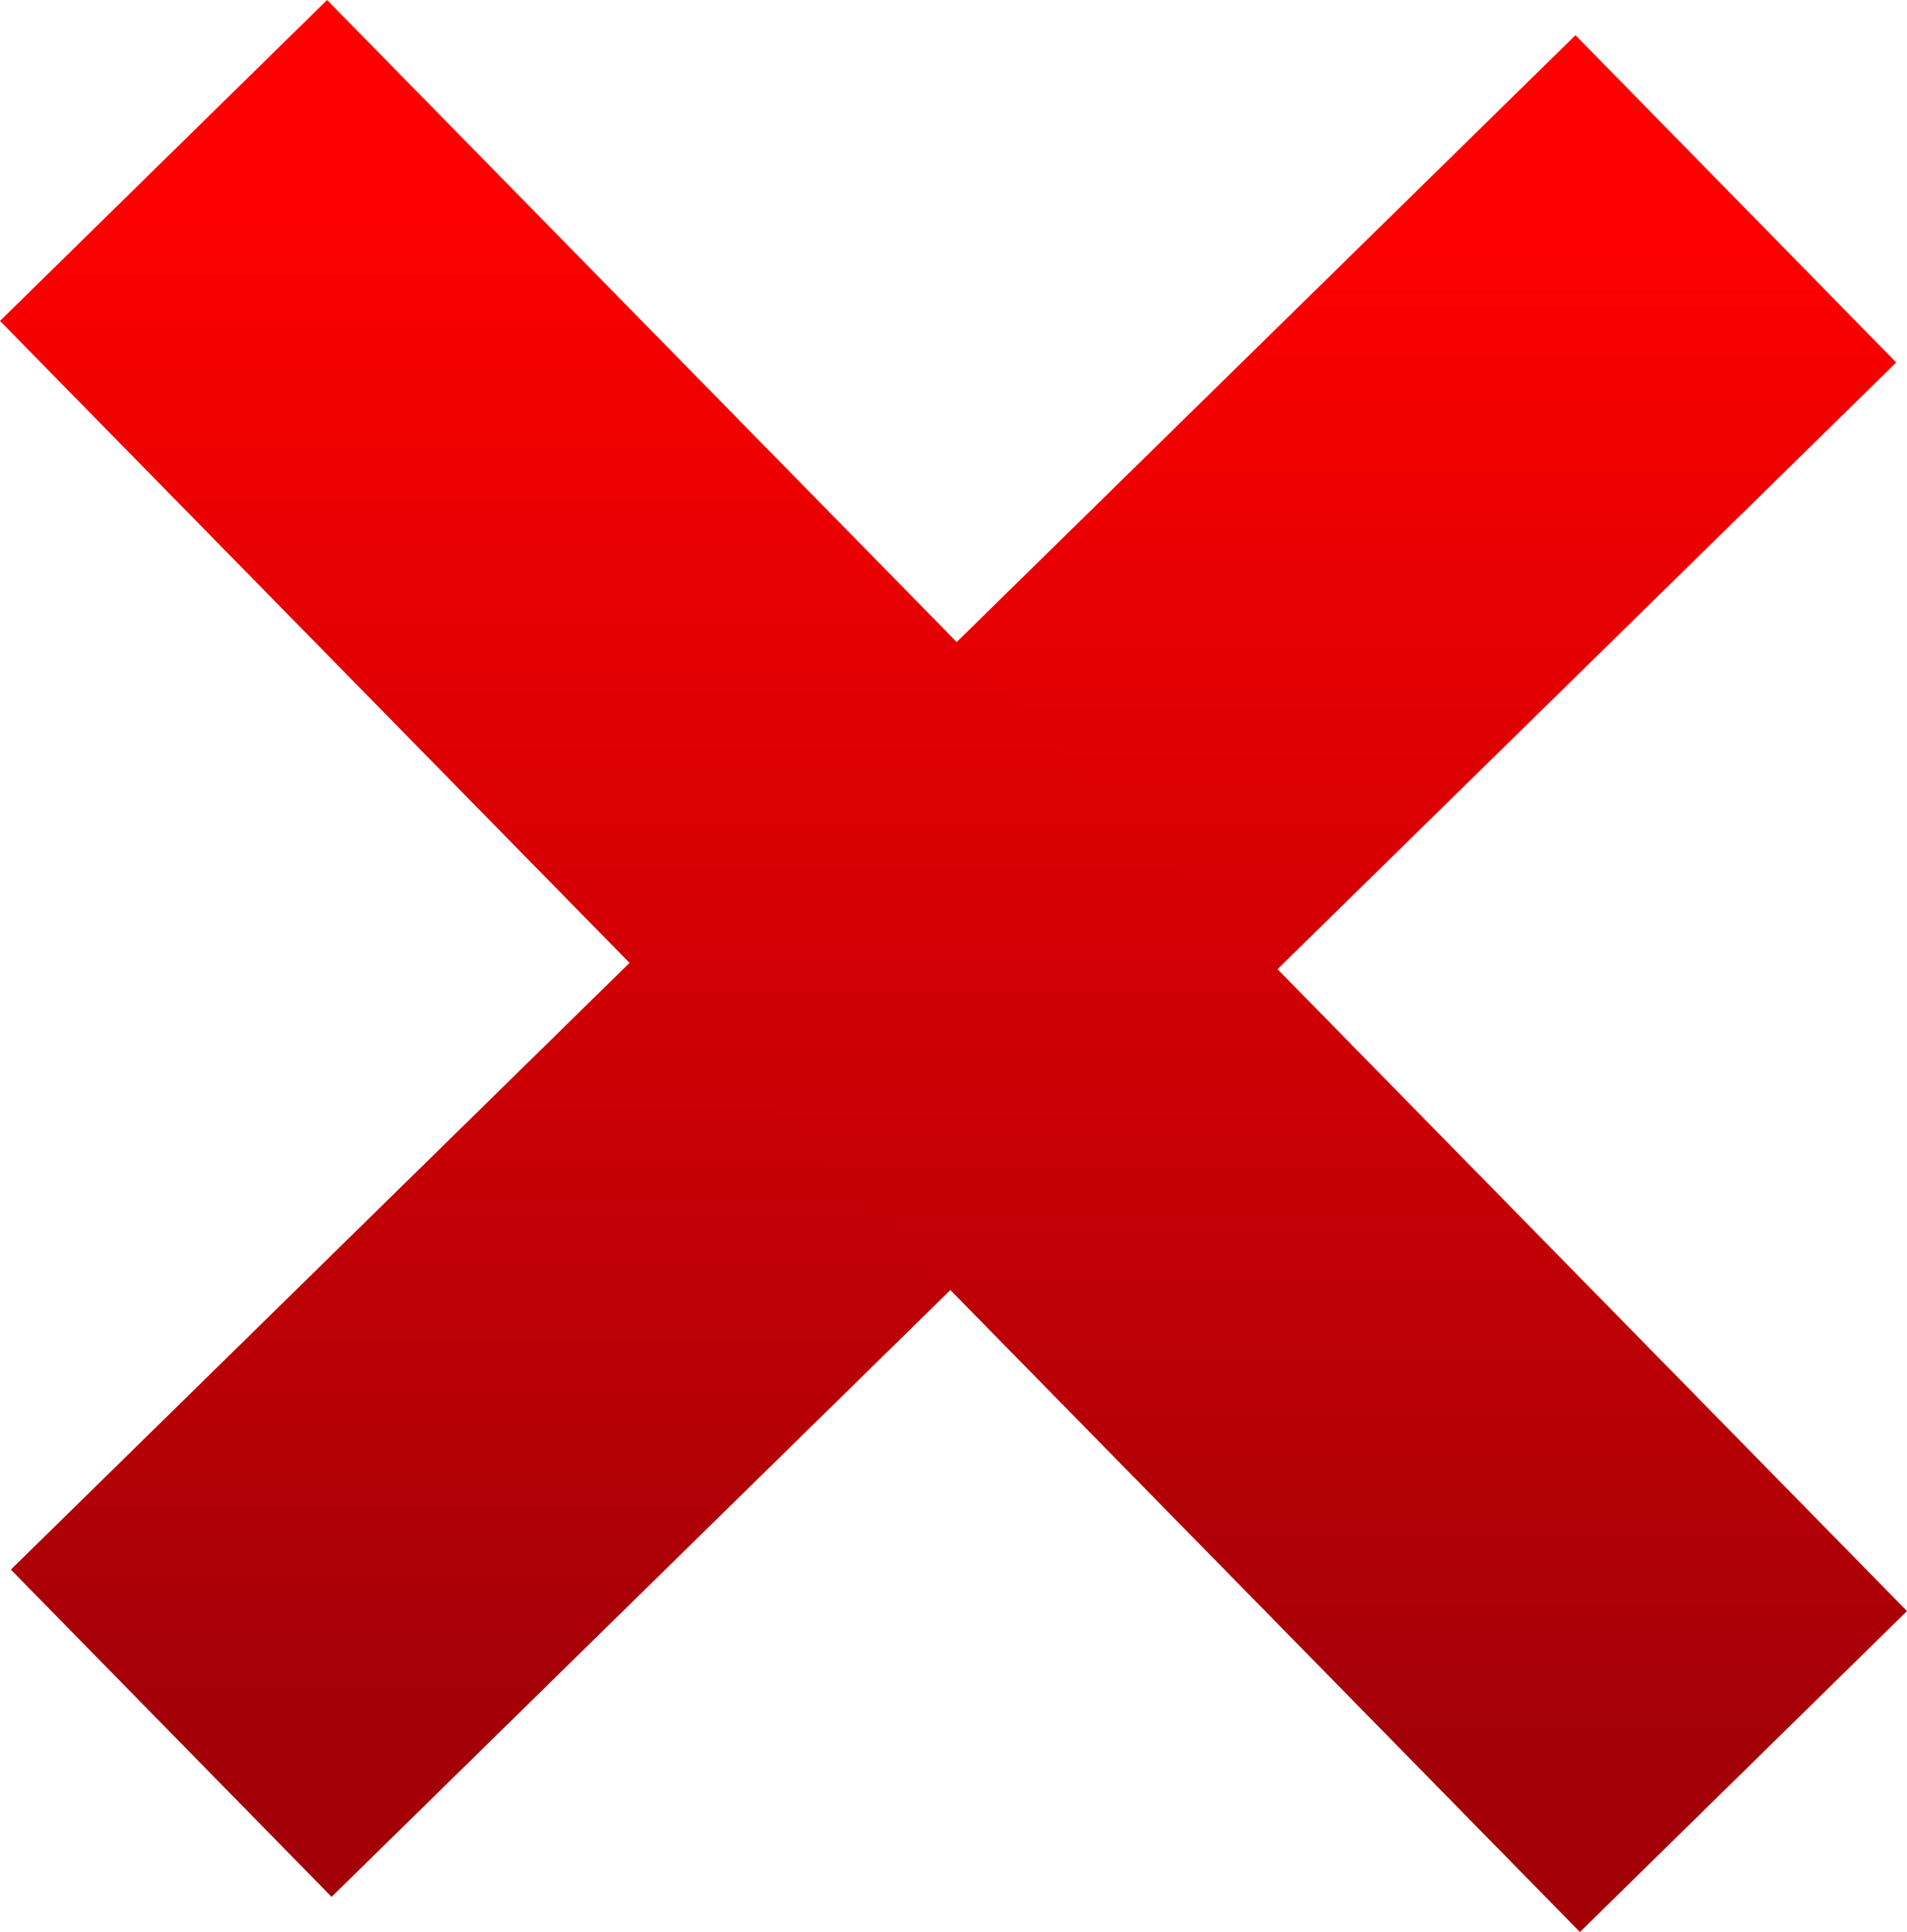 <svg version="1.1" xmlns="http://www.w3.org/2000/svg" xmlns:xlink="http://www.w3.org/1999/xlink" width="31.217" height="31.618" viewBox="0,0,31.217,31.618"><defs><linearGradient x1="240" y1="167.445" x2="240" y2="192.555" gradientUnits="userSpaceOnUse" id="color-1"><stop offset="0" stop-color="#ff0000"/><stop offset="1" stop-color="#a30008"/></linearGradient><linearGradient x1="240" y1="166.817" x2="240" y2="193.183" gradientUnits="userSpaceOnUse" id="color-2"><stop offset="0" stop-color="#ff0000"/><stop offset="1" stop-color="#a30008"/></linearGradient></defs><g transform="translate(-224.391,-164.191)"><g data-paper-data="{&quot;isPaintingLayer&quot;:true}" fill="none" fill-rule="nonzero" stroke-width="7.5" stroke-linecap="round" stroke-linejoin="miter" stroke-miterlimit="10" stroke-dasharray="" stroke-dashoffset="0" style="mix-blend-mode: normal"><path d="M227.194,192.555l25.612,-25.11z" stroke="url(#color-1)"/><path d="M227.068,166.817l25.863,26.365z" stroke="url(#color-2)"/></g></g></svg>